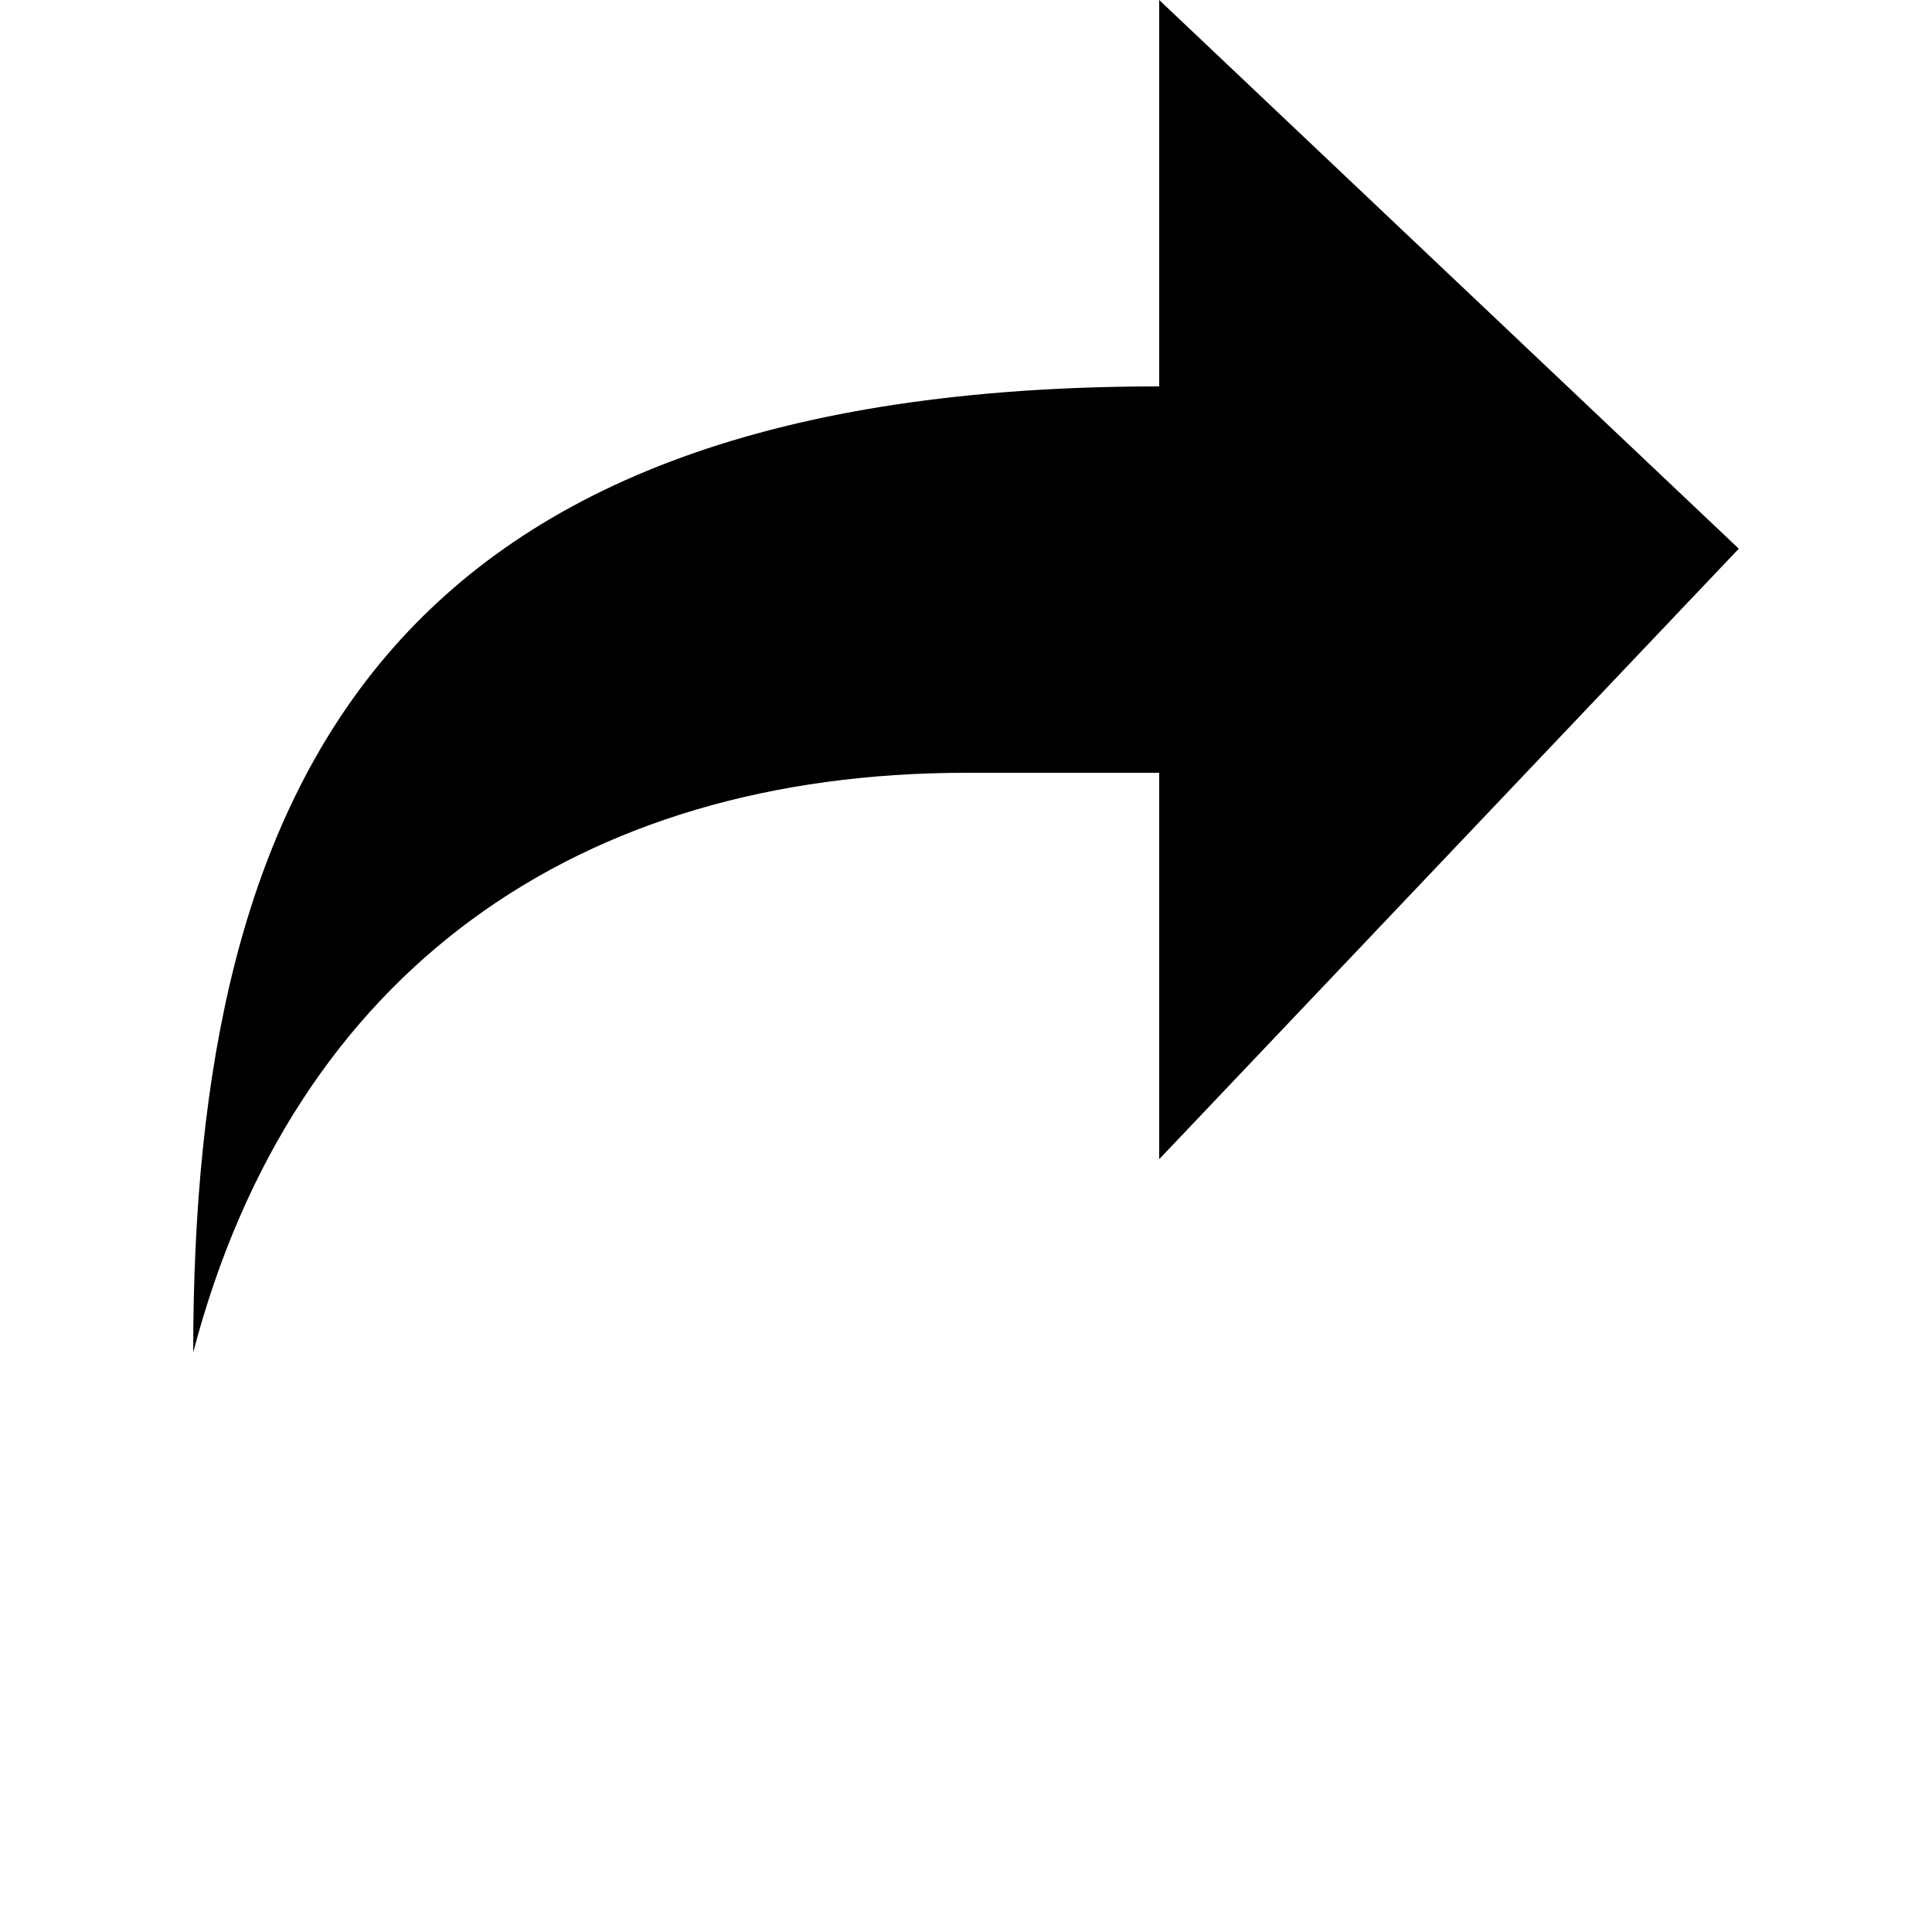 <?xml version="1.0" encoding="UTF-8"?>
<svg width="700pt" height="700pt" version="1.1" viewBox="0 0 700 700" xmlns="http://www.w3.org/2000/svg">
 <path d="m420 0v140c-280 0-350 143.5-350 350 36.398-138.6 140-210 280-210h70v140l210-221.2z"/>
</svg>
